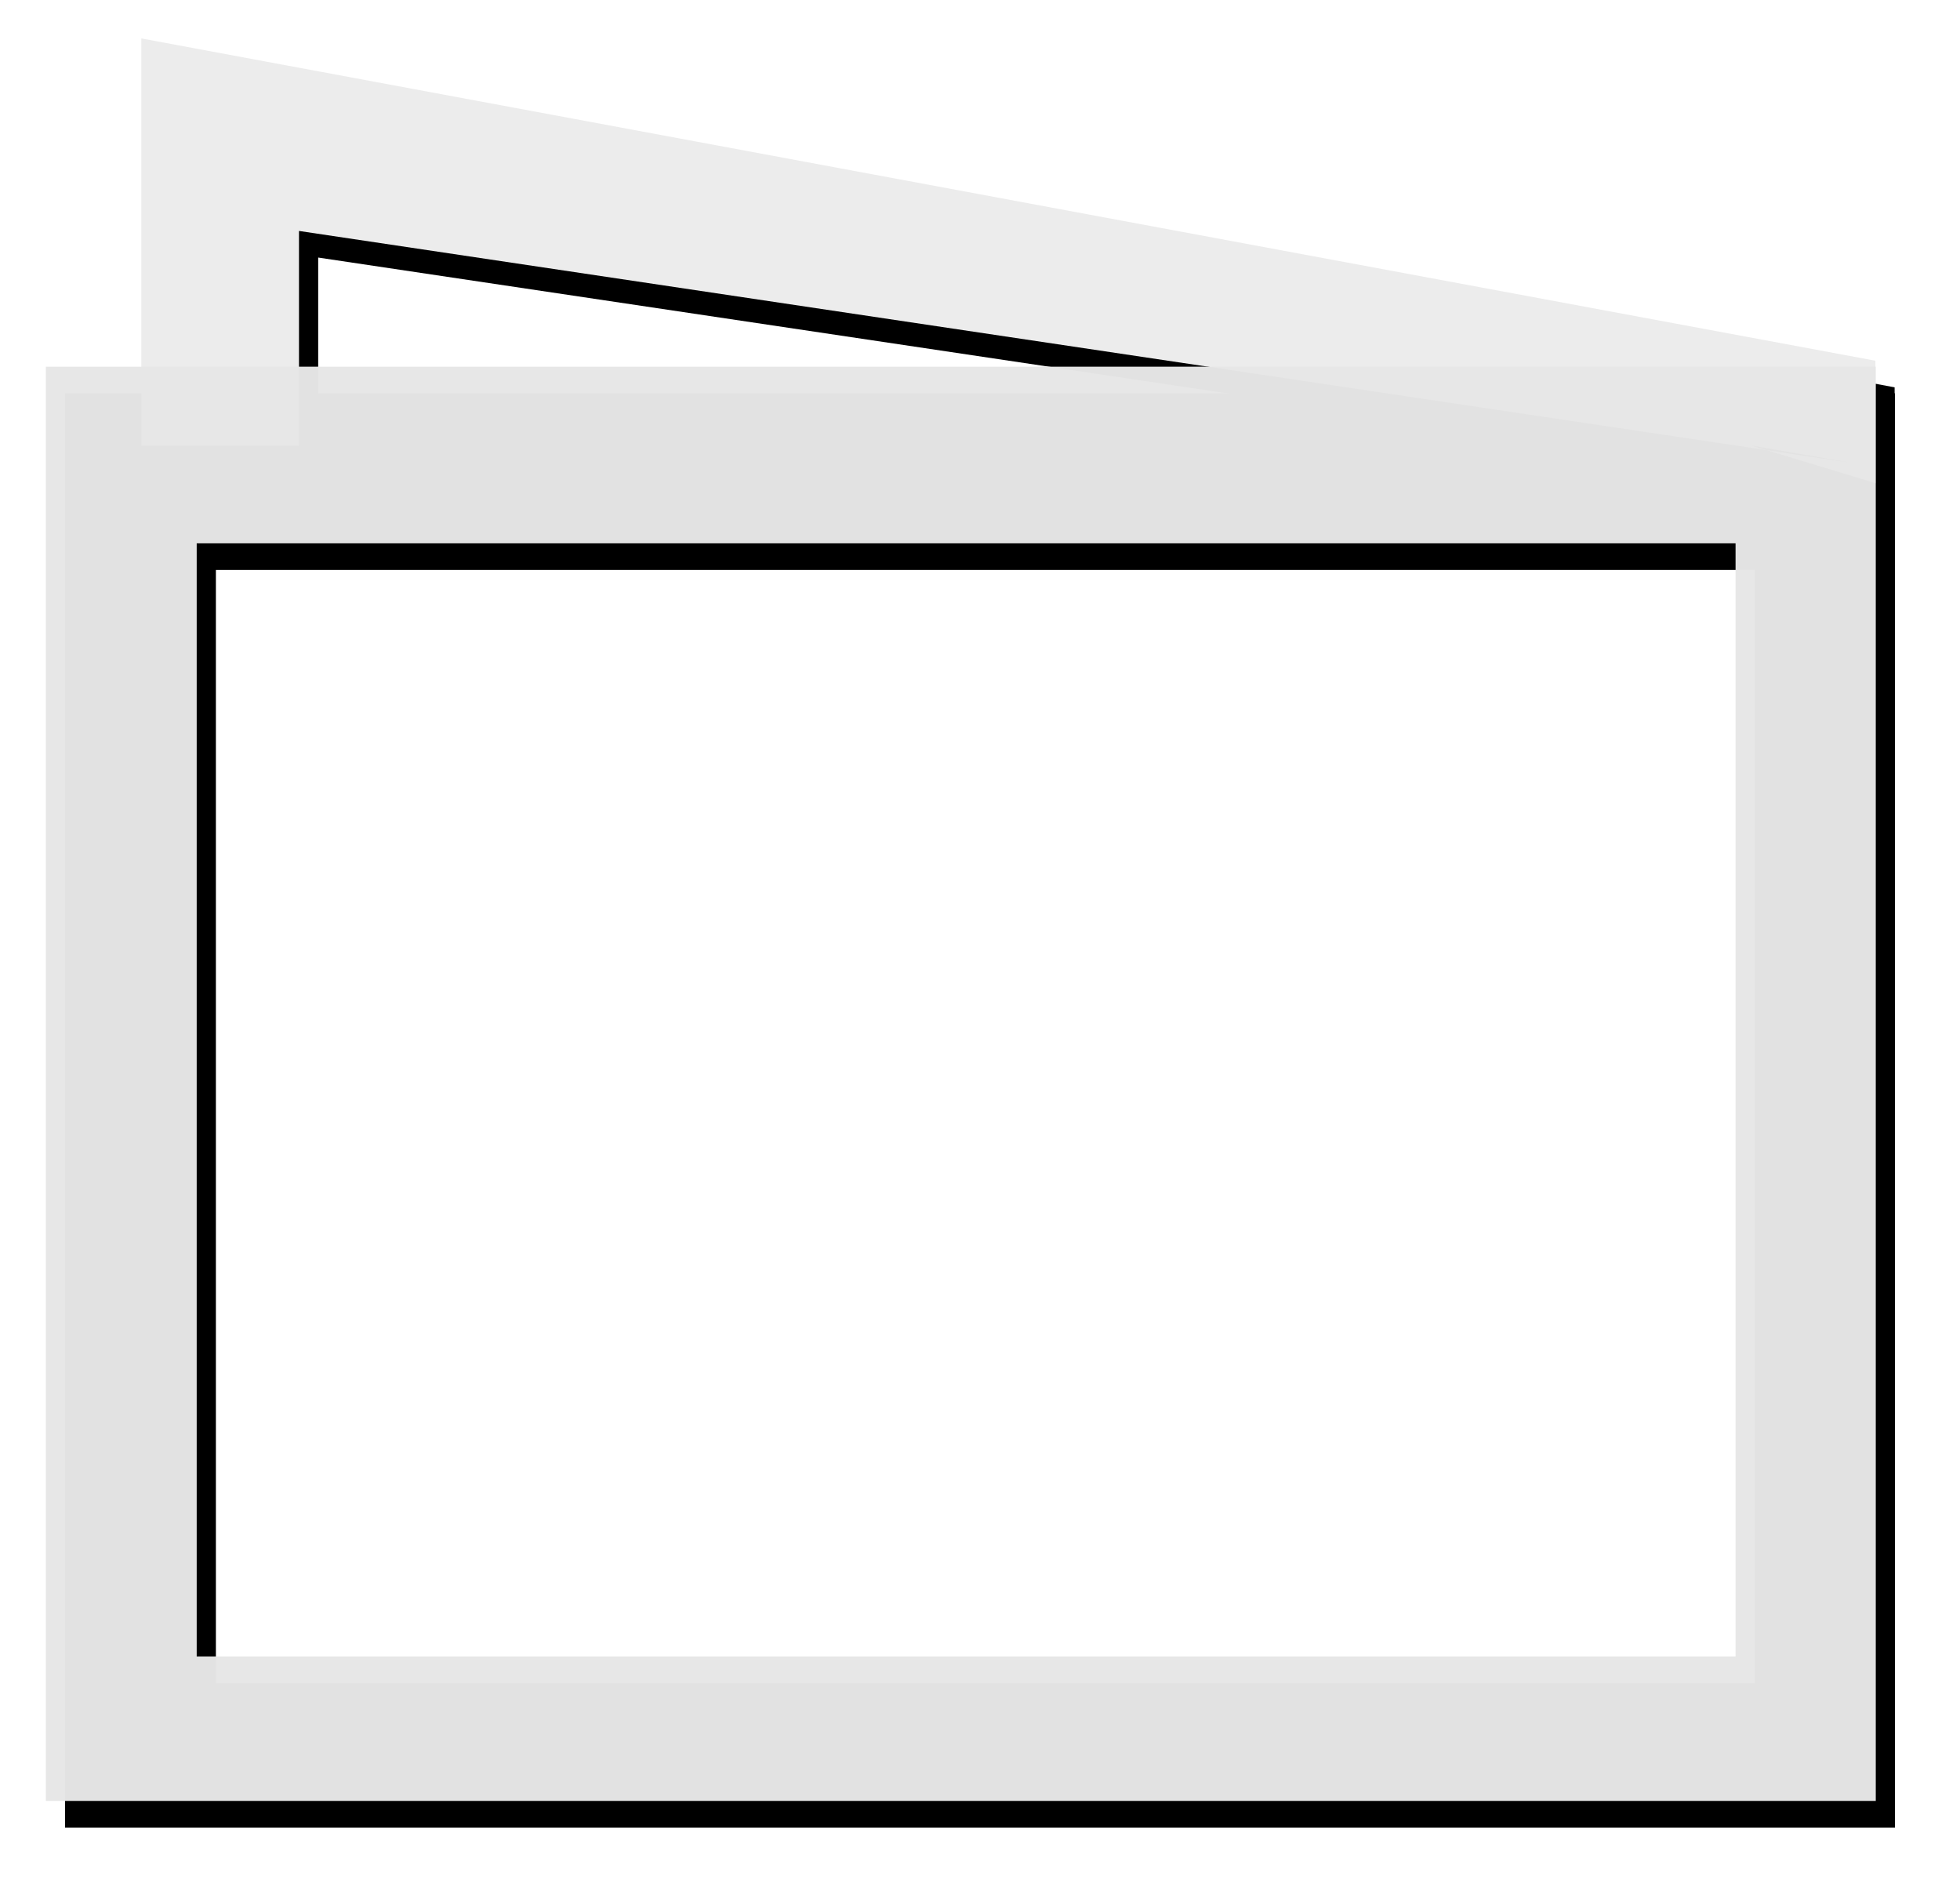 <?xml version="1.0" encoding="UTF-8" standalone="no"?>
<!-- Created with Inkscape (http://www.inkscape.org/) -->

<svg
   xmlns:dc="http://purl.org/dc/elements/1.1/"
   xmlns:cc="http://creativecommons.org/ns#"
   xmlns:rdf="http://www.w3.org/1999/02/22-rdf-syntax-ns#"
   xmlns:svg="http://www.w3.org/2000/svg"
   xmlns="http://www.w3.org/2000/svg"
   xmlns:sodipodi="http://sodipodi.sourceforge.net/DTD/sodipodi-0.dtd"
   xmlns:inkscape="http://www.inkscape.org/namespaces/inkscape"
   width="523.32"
   height="505.226"
   id="svg3003"
   version="1.1"
   inkscape:version="0.48.4 r9939"
   sodipodi:docname="WalletIcon.svg">
  <defs
     id="defs3005">
    <filter
       inkscape:collect="always"
       id="filter3876"
       color-interpolation-filters="sRGB">
      <feGaussianBlur
         inkscape:collect="always"
         stdDeviation="3.127"
         id="feGaussianBlur3878" />
    </filter>
    <filter
       inkscape:collect="always"
       id="filter3880"
       color-interpolation-filters="sRGB">
      <feGaussianBlur
         inkscape:collect="always"
         stdDeviation="3.127"
         id="feGaussianBlur3882" />
    </filter>
    <filter
       inkscape:collect="always"
       id="filter4407"
       x="-0.038"
       width="1.075"
       y="-0.146"
       height="1.293"
       color-interpolation-filters="sRGB">
      <feGaussianBlur
         inkscape:collect="always"
         stdDeviation="7.235"
         id="feGaussianBlur4409" />
    </filter>
    <filter
       inkscape:collect="always"
       id="filter4411"
       color-interpolation-filters="sRGB">
      <feGaussianBlur
         inkscape:collect="always"
         stdDeviation="7.235"
         id="feGaussianBlur4413" />
    </filter>
  </defs>
  <sodipodi:namedview
     id="base"
     pagecolor="#ffffff"
     bordercolor="#666666"
     borderopacity="1.0"
     inkscape:pageopacity="0.0"
     inkscape:pageshadow="2"
     inkscape:zoom="0.35"
     inkscape:cx="200.78963"
     inkscape:cy="-146.69126"
     inkscape:document-units="px"
     inkscape:current-layer="layer2"
     showgrid="false"
     inkscape:window-width="1366"
     inkscape:window-height="705"
     inkscape:window-x="-8"
     inkscape:window-y="-8"
     inkscape:window-maximized="1"
     fit-margin-top="0"
     fit-margin-left="0"
     fit-margin-right="0"
     fit-margin-bottom="0" />
  <g
     inkscape:groupmode="layer"
     id="layer2"
     inkscape:label="shadow"
     style="display:inline"
     transform="translate(10.231,10.259)">
    <path
       style="opacity:1;fill:#000000;fill-opacity:1;fill-rule:evenodd;stroke:none;filter:url(#filter4407)"
       d="m 32.632,7.104 0,108.719 42.094,0 0,-57.33 413.656,61.768 -25.719,-4.438 32.969,10 0,-32.688 z"
       id="rect3023-1"
       inkscape:connector-curvature="0"
       sodipodi:nodetypes="ccccccccc" />
    <path
       style="opacity:1;fill:#000000;fill-opacity:1;fill-rule:evenodd;stroke:none;filter:url(#filter4411)"
       d="m 7.132,94.729 0,382.875 488.594,0 0,-382.875 z m 40.281,47.156 410.875,0 0,297.156 -410.875,0 z"
       id="rect3019-7"
       inkscape:connector-curvature="0"
       sodipodi:nodetypes="cccccccccc" />
  </g>
  <g
     inkscape:label="Layer 1"
     inkscape:groupmode="layer"
     id="layer1"
     transform="translate(-136.325,-278.179)"
     style="display:inline">
    <path
       style="fill:#ececec;fill-rule:evenodd;stroke:none"
       d="m 174.062,288.438 0,108.719 42.094,0 0,-57.33 413.656,61.768 -25.719,-4.438 32.969,10 0,-32.688 z"
       id="rect3023"
       inkscape:connector-curvature="0"
       sodipodi:nodetypes="ccccccccc" />
    <path
       style="opacity:0.98;fill:#e6e6e6;fill-rule:evenodd;stroke:none"
       d="m 148.562,376.062 0,382.875 488.594,0 0,-382.875 z m 40.281,47.156 410.875,0 0,297.156 -410.875,0 z"
       id="rect3019"
       inkscape:connector-curvature="0"
       sodipodi:nodetypes="cccccccccc" />
  </g>
</svg>
